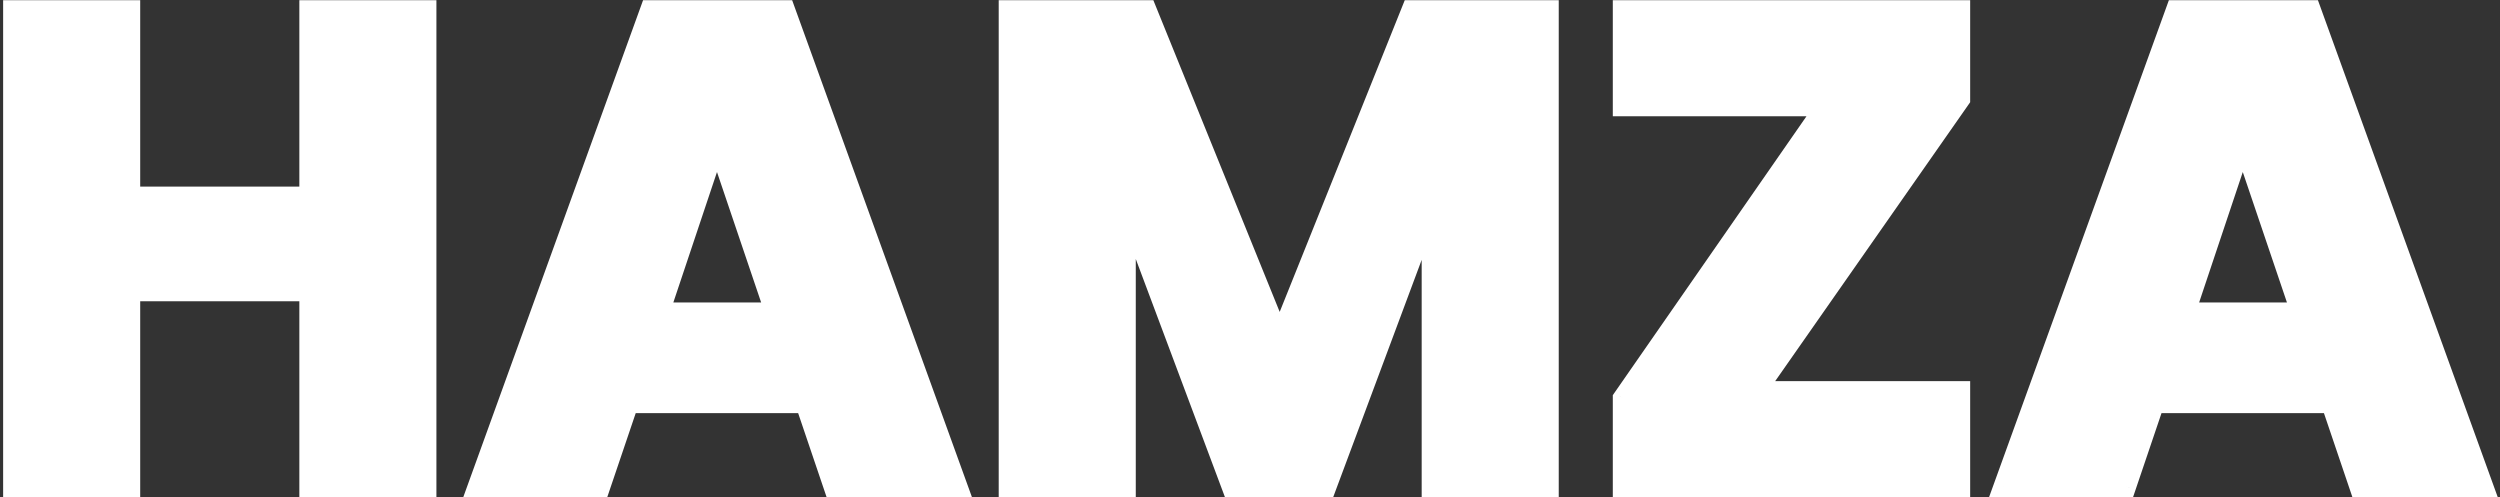 <svg width="709" height="141" viewBox="0 0 709 141" fill="none" xmlns="http://www.w3.org/2000/svg">
<rect x="0" y="0" width="709" height="141" fill="#333333" stroke="none"/>
<path d="M120.767 3.051V138H87.895V82.444H36.761V138H3.889V3.051H36.761V55.916H87.895V3.051H120.767ZM228.504 114.163H178.139L170.065 138H135.655L184.482 3.051H222.545L271.372 138H236.578L228.504 114.163ZM220.046 88.788L203.321 39.384L186.789 88.788H220.046ZM439.059 3.051V138H406.187V57.069L376.007 138H349.478L319.105 56.877V138H286.233V3.051H325.064L362.935 96.477L400.42 3.051H439.059ZM497.685 111.087H555.74V138H460.391V113.01L518.062 29.964H460.391V3.051H555.74V28.042L497.685 111.087ZM661.219 114.163H610.854L602.78 138H568.37L617.198 3.051H655.26L704.088 138H669.293L661.219 114.163ZM652.761 88.788L636.037 39.384L619.505 88.788H652.761Z" fill="white"/>
<path d="M120.767 3.051H123.767V0.051H120.767V3.051ZM120.767 138V141H123.767V138H120.767ZM87.895 138H84.895V141H87.895V138ZM87.895 82.444H90.895V79.444H87.895V82.444ZM36.761 82.444V79.444H33.761V82.444H36.761ZM36.761 138V141H39.761V138H36.761ZM3.889 138H0.889V141H3.889V138ZM3.889 3.051V0.051H0.889V3.051H3.889ZM36.761 3.051H39.761V0.051H36.761V3.051ZM36.761 55.916H33.761V58.916H36.761V55.916ZM87.895 55.916V58.916H90.895V55.916H87.895ZM87.895 3.051V0.051H84.895V3.051H87.895ZM117.767 3.051V138H123.767V3.051H117.767ZM120.767 135H87.895V141H120.767V135ZM90.895 138V82.444H84.895V138H90.895ZM87.895 79.444H36.761V85.444H87.895V79.444ZM33.761 82.444V138H39.761V82.444H33.761ZM36.761 135H3.889V141H36.761V135ZM6.889 138V3.051H0.889V138H6.889ZM3.889 6.051H36.761V0.051H3.889V6.051ZM33.761 3.051V55.916H39.761V3.051H33.761ZM36.761 58.916H87.895V52.916H36.761V58.916ZM90.895 55.916V3.051H84.895V55.916H90.895ZM87.895 6.051H120.767V0.051H87.895V6.051ZM228.504 114.163L231.346 113.201L230.655 111.163H228.504V114.163ZM178.139 114.163V111.163H175.987L175.297 113.201L178.139 114.163ZM170.065 138V141H172.216L172.906 138.962L170.065 138ZM135.655 138L132.834 136.979L131.379 141H135.655V138ZM184.482 3.051V0.051H182.378L181.661 2.031L184.482 3.051ZM222.545 3.051L225.366 2.031L224.65 0.051H222.545V3.051ZM271.372 138V141H275.648L274.193 136.979L271.372 138ZM236.578 138L233.737 138.962L234.427 141H236.578V138ZM220.046 88.788V91.788H224.229L222.887 87.826L220.046 88.788ZM203.321 39.384L206.163 38.422L203.305 29.979L200.477 38.432L203.321 39.384ZM186.789 88.788L183.944 87.836L182.622 91.788H186.789V88.788ZM228.504 111.163H178.139V117.163H228.504V111.163ZM175.297 113.201L167.223 137.038L172.906 138.962L180.98 115.125L175.297 113.201ZM170.065 135H135.655V141H170.065V135ZM138.476 139.021L187.304 4.072L181.661 2.031L132.834 136.979L138.476 139.021ZM184.482 6.051H222.545V0.051H184.482V6.051ZM219.724 4.072L268.551 139.021L274.193 136.979L225.366 2.031L219.724 4.072ZM271.372 135H236.578V141H271.372V135ZM239.419 137.038L231.346 113.201L225.663 115.125L233.737 138.962L239.419 137.038ZM222.887 87.826L206.163 38.422L200.48 40.346L217.204 89.75L222.887 87.826ZM200.477 38.432L183.944 87.836L189.634 89.74L206.166 40.336L200.477 38.432ZM186.789 91.788H220.046V85.788H186.789V91.788ZM439.059 3.051H442.059V0.051H439.059V3.051ZM439.059 138V141H442.059V138H439.059ZM406.187 138H403.187V141H406.187V138ZM406.187 57.069H409.187L403.376 56.021L406.187 57.069ZM376.007 138V141H378.09L378.817 139.048L376.007 138ZM349.478 138L346.669 139.052L347.398 141H349.478V138ZM319.105 56.877L321.915 55.825L316.105 56.877H319.105ZM319.105 138V141H322.105V138H319.105ZM286.233 138H283.233V141H286.233V138ZM286.233 3.051V0.051H283.233V3.051H286.233ZM325.064 3.051L327.845 1.924L327.085 0.051H325.064V3.051ZM362.935 96.477L360.154 97.604L362.949 104.498L365.719 97.594L362.935 96.477ZM400.42 3.051V0.051H398.392L397.636 1.934L400.42 3.051ZM436.059 3.051V138H442.059V3.051H436.059ZM439.059 135H406.187V141H439.059V135ZM409.187 138V57.069H403.187V138H409.187ZM403.376 56.021L373.196 136.952L378.817 139.048L408.998 58.117L403.376 56.021ZM376.007 135H349.478V141H376.007V135ZM352.288 136.948L321.915 55.825L316.296 57.929L346.669 139.052L352.288 136.948ZM316.105 56.877V138H322.105V56.877H316.105ZM319.105 135H286.233V141H319.105V135ZM289.233 138V3.051H283.233V138H289.233ZM286.233 6.051H325.064V0.051H286.233V6.051ZM322.284 4.178L360.154 97.604L365.715 95.35L327.845 1.924L322.284 4.178ZM365.719 97.594L403.205 4.169L397.636 1.934L360.15 95.36L365.719 97.594ZM400.42 6.051H439.059V0.051H400.42V6.051ZM497.685 111.087L495.226 109.368L491.927 114.087H497.685V111.087ZM555.74 111.087H558.74V108.087H555.74V111.087ZM555.74 138V141H558.74V138H555.74ZM460.391 138H457.391V141H460.391V138ZM460.391 113.01L457.927 111.298L457.391 112.07V113.01H460.391ZM518.062 29.964L520.526 31.675L523.798 26.964H518.062V29.964ZM460.391 29.964H457.391V32.964H460.391V29.964ZM460.391 3.051V0.051H457.391V3.051H460.391ZM555.74 3.051H558.74V0.051H555.74V3.051ZM555.74 28.042L558.199 29.761L558.74 28.986V28.042H555.74ZM497.685 114.087H555.74V108.087H497.685V114.087ZM552.74 111.087V138H558.74V111.087H552.74ZM555.74 135H460.391V141H555.74V135ZM463.391 138V113.01H457.391V138H463.391ZM462.856 114.721L520.526 31.675L515.598 28.253L457.927 111.298L462.856 114.721ZM518.062 26.964H460.391V32.964H518.062V26.964ZM463.391 29.964V3.051H457.391V29.964H463.391ZM460.391 6.051H555.74V0.051H460.391V6.051ZM552.74 3.051V28.042H558.74V3.051H552.74ZM553.281 26.323L495.226 109.368L500.144 112.806L558.199 29.761L553.281 26.323ZM661.219 114.163L664.061 113.201L663.371 111.163H661.219V114.163ZM610.854 114.163V111.163H608.703L608.013 113.201L610.854 114.163ZM602.78 138V141H604.931L605.622 138.962L602.78 138ZM568.37 138L565.549 136.979L564.094 141H568.37V138ZM617.198 3.051V0.051H615.093L614.377 2.031L617.198 3.051ZM655.26 3.051L658.081 2.031L657.365 0.051H655.26V3.051ZM704.088 138V141H708.364L706.909 136.979L704.088 138ZM669.293 138L666.452 138.962L667.142 141H669.293V138ZM652.761 88.788V91.788H656.944L655.603 87.826L652.761 88.788ZM636.037 39.384L638.878 38.422L636.02 29.979L633.192 38.432L636.037 39.384ZM619.505 88.788L616.66 87.836L615.337 91.788H619.505V88.788ZM661.219 111.163H610.854V117.163H661.219V111.163ZM608.013 113.201L599.939 137.038L605.622 138.962L613.695 115.125L608.013 113.201ZM602.78 135H568.37V141H602.78V135ZM571.191 139.021L620.019 4.072L614.377 2.031L565.549 136.979L571.191 139.021ZM617.198 6.051H655.26V0.051H617.198V6.051ZM652.439 4.072L701.267 139.021L706.909 136.979L658.081 2.031L652.439 4.072ZM704.088 135H669.293V141H704.088V135ZM672.135 137.038L664.061 113.201L658.378 115.125L666.452 138.962L672.135 137.038ZM655.603 87.826L638.878 38.422L633.195 40.346L649.92 89.75L655.603 87.826ZM633.192 38.432L616.66 87.836L622.349 89.74L638.882 40.336L633.192 38.432ZM619.505 91.788H652.761V85.788H619.505V91.788Z" fill="white"/>
</svg>

